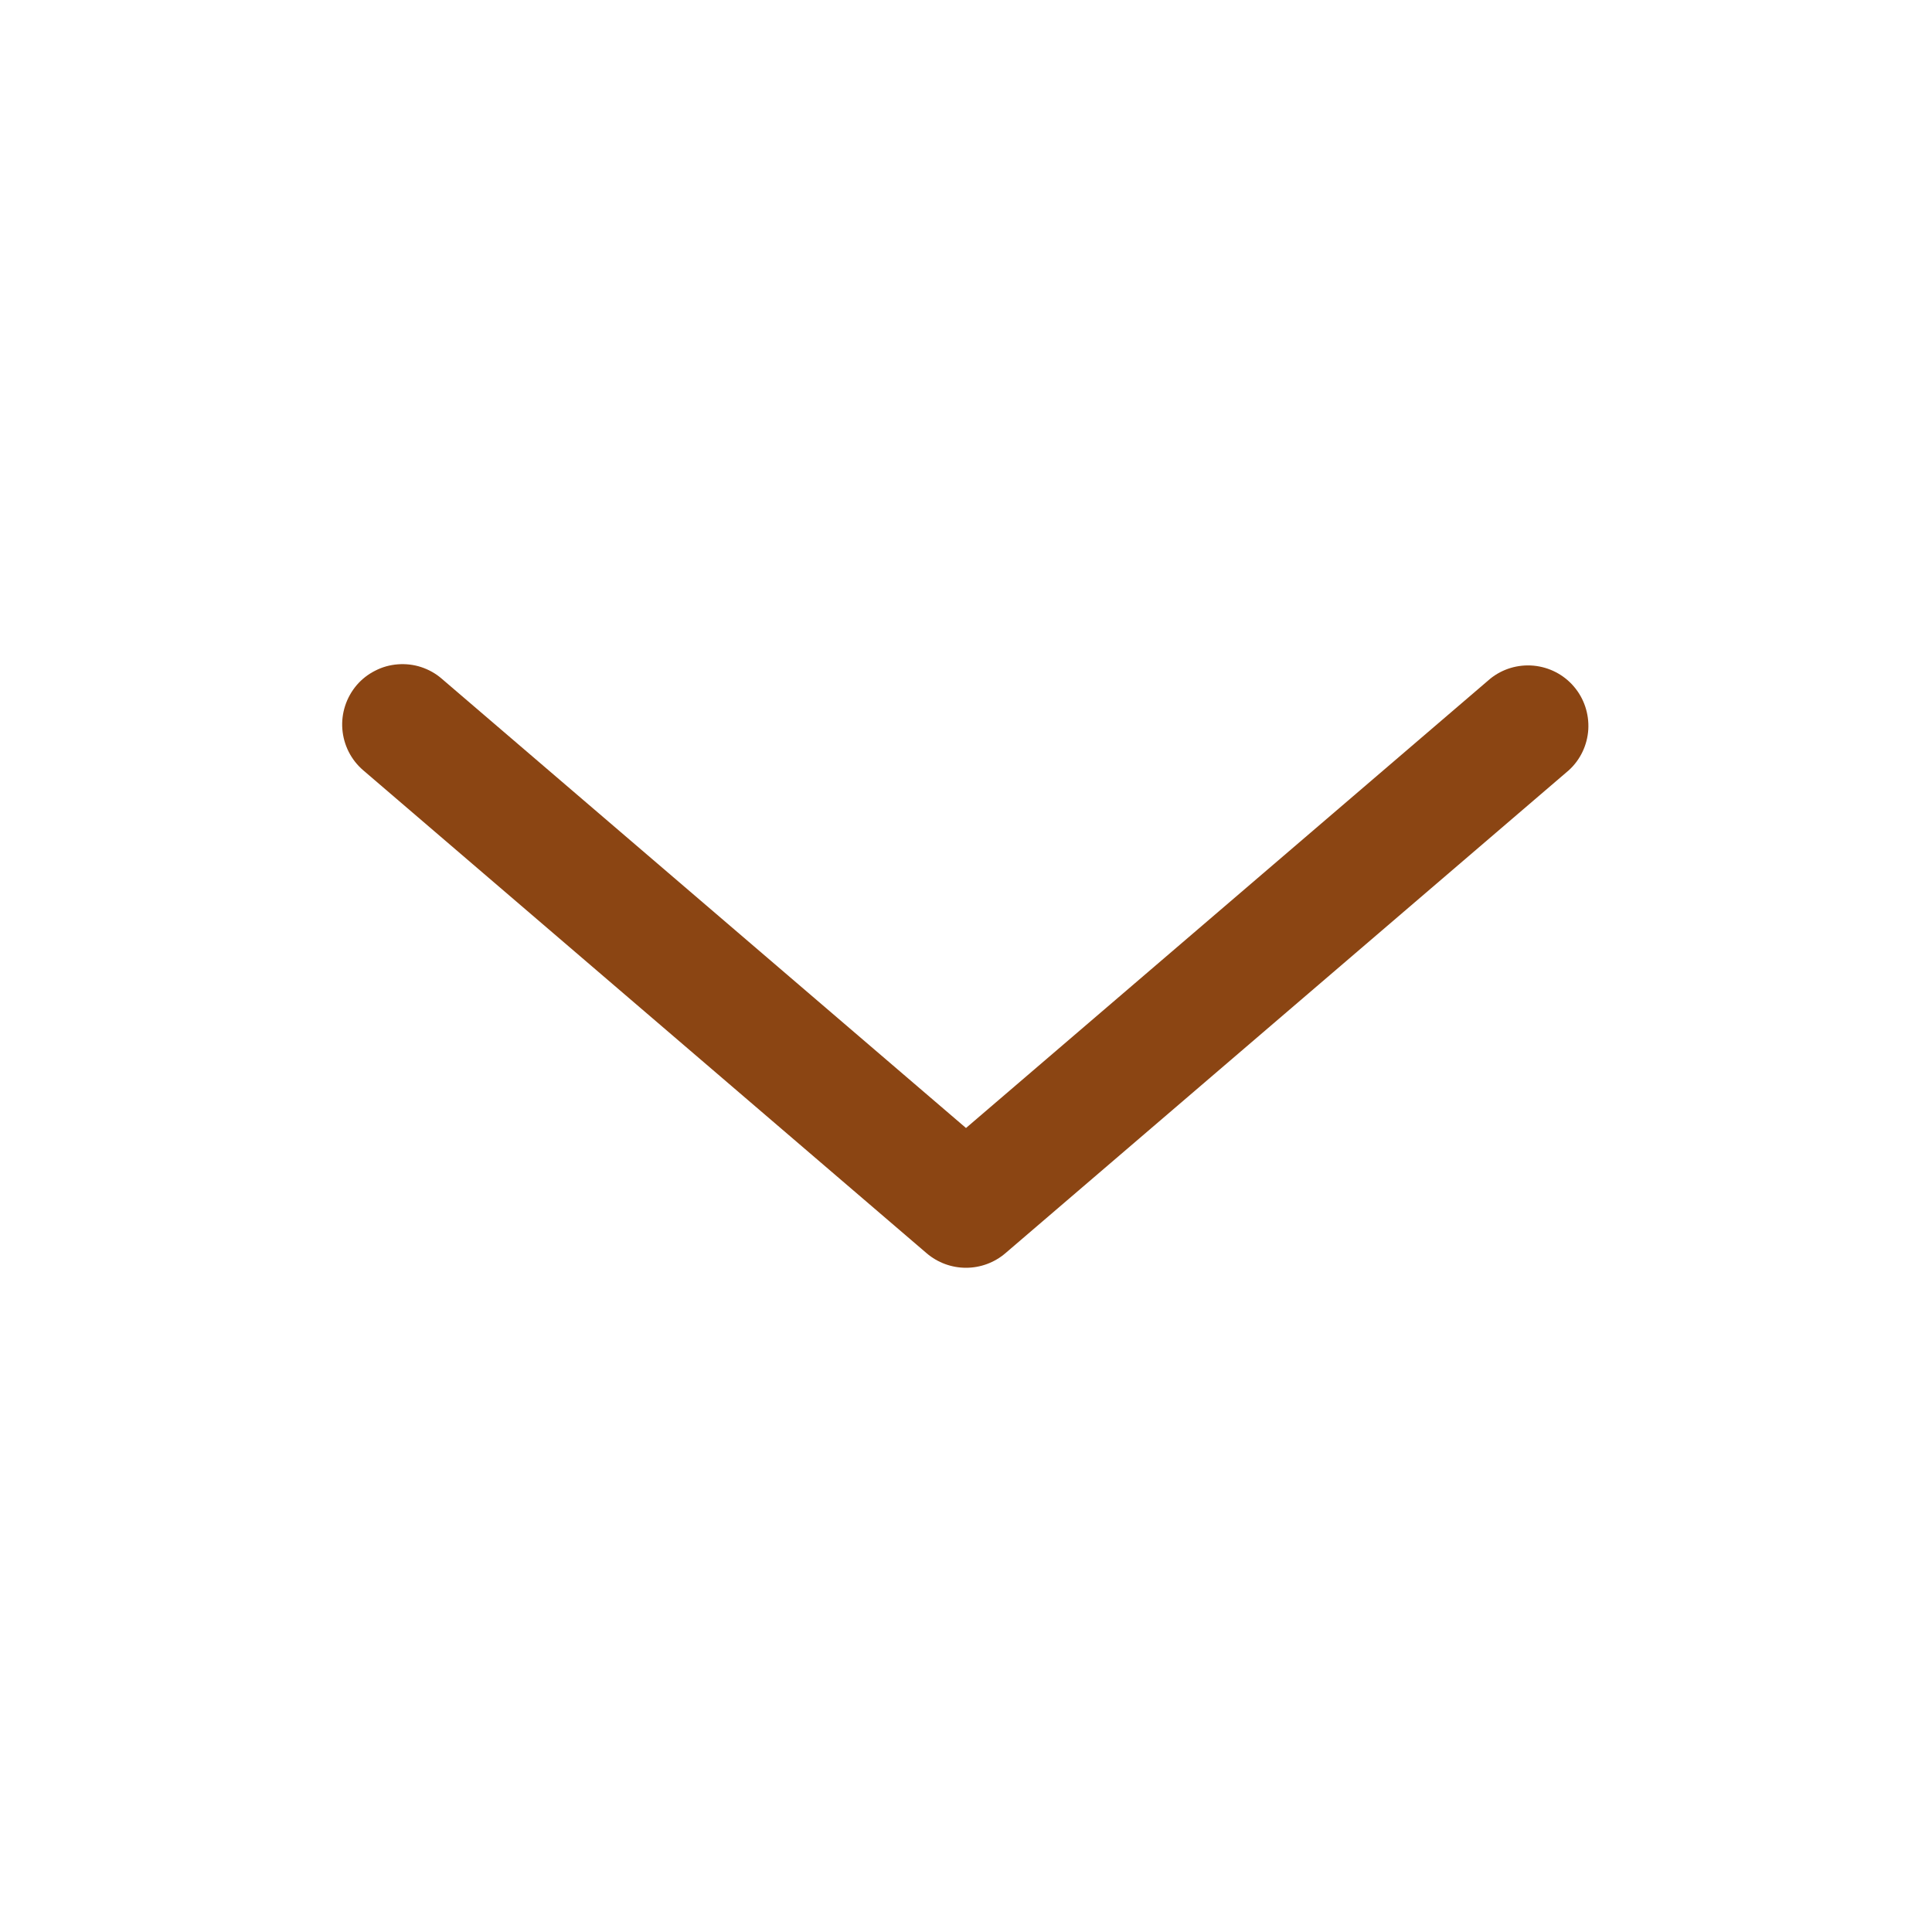 <svg width="20" height="20" viewBox="0 0 20 20" fill="none" xmlns="http://www.w3.org/2000/svg">
<path fill-rule="evenodd" clip-rule="evenodd" d="M3.692 7.093C3.745 7.031 3.81 6.98 3.884 6.943C3.957 6.905 4.037 6.883 4.119 6.877C4.2 6.871 4.283 6.88 4.361 6.906C4.439 6.932 4.511 6.972 4.573 7.026L10 11.677L15.427 7.026C15.553 6.924 15.714 6.876 15.876 6.891C16.037 6.906 16.187 6.983 16.292 7.106C16.398 7.229 16.451 7.389 16.442 7.551C16.432 7.713 16.36 7.865 16.24 7.974L10.407 12.974C10.293 13.071 10.149 13.124 10 13.124C9.851 13.124 9.707 13.071 9.593 12.974L3.76 7.974C3.634 7.866 3.557 7.713 3.544 7.548C3.531 7.383 3.585 7.219 3.692 7.093H3.692Z" fill="#8B4513"/>
</svg>

